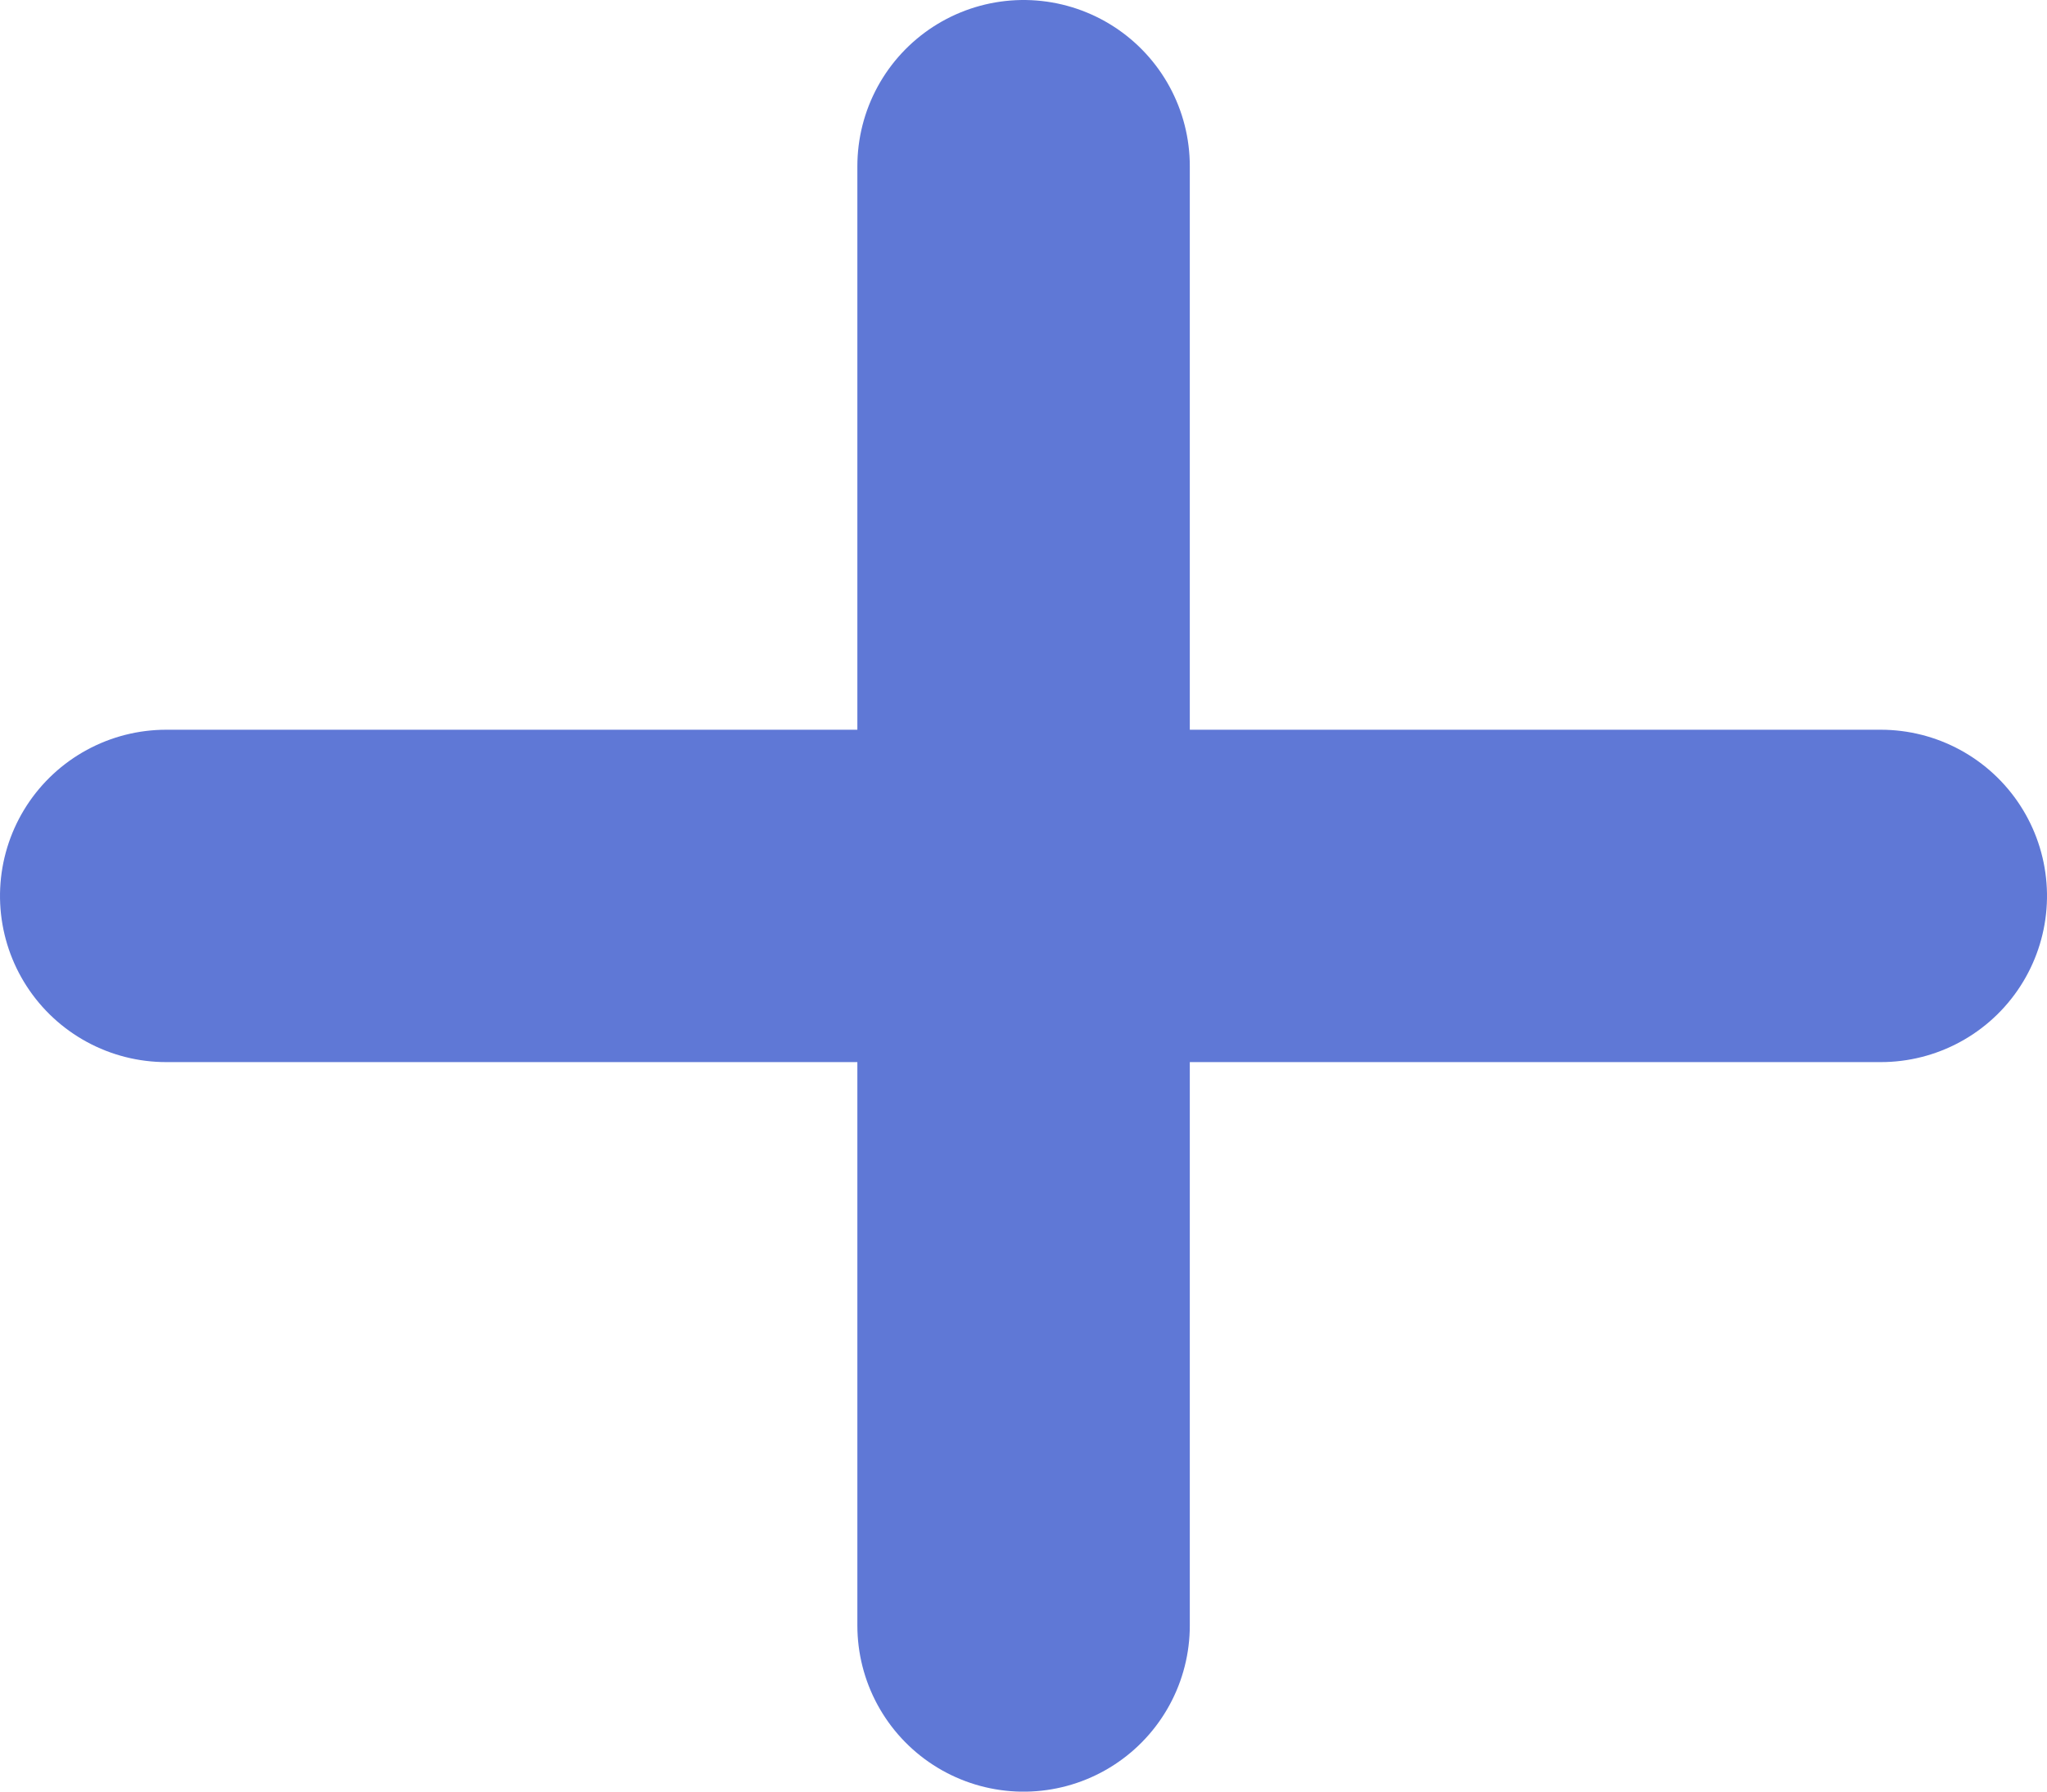 <svg xmlns="http://www.w3.org/2000/svg" width="12.315" height="10.781" viewBox="0 0 12.315 10.781">
  <g id="Component_23_1" data-name="Component 23 – 1" transform="translate(1 1)">
    <line id="Line_51" data-name="Line 51" y2="8.781" transform="translate(5.158)" fill="none" stroke="#5f78d6" stroke-linecap="round" stroke-width="2"/>
    <line id="Line_52" data-name="Line 52" y2="10.315" transform="translate(10.315 4.391) rotate(90)" fill="none" stroke="#5f78d6" stroke-linecap="round" stroke-width="2"/>
  </g>
</svg>
